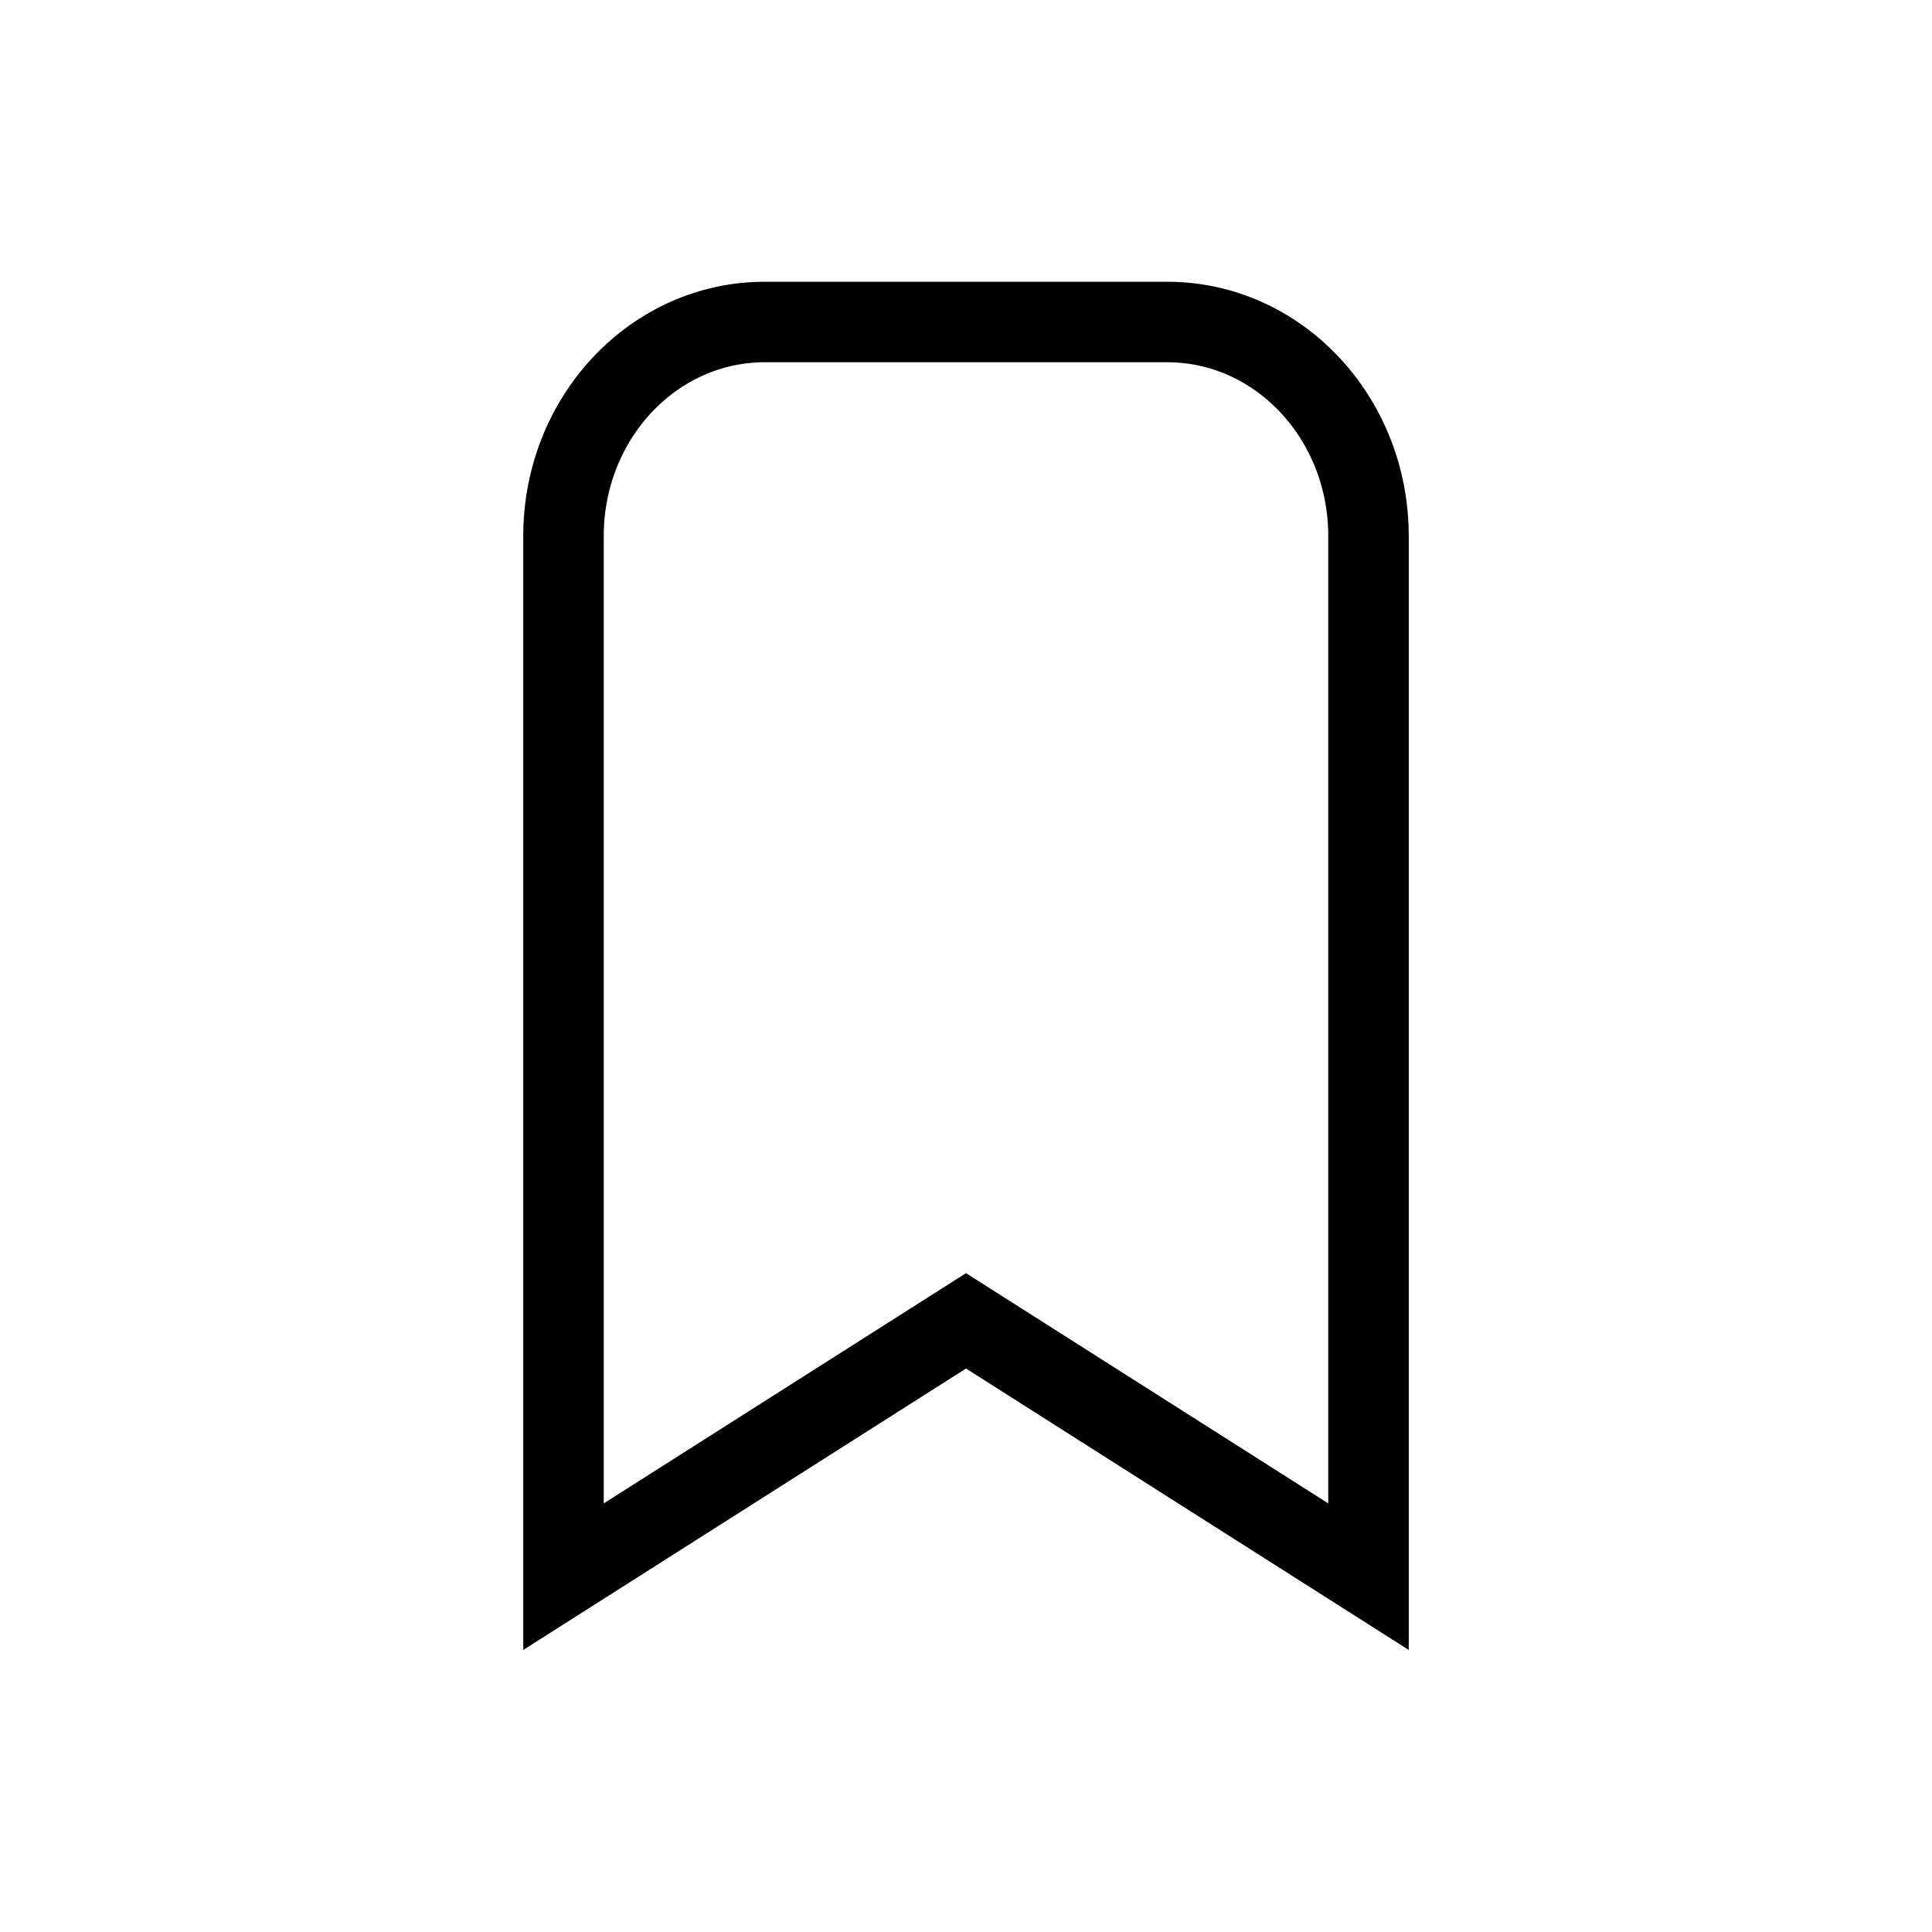 <svg role="img" xmlns="http://www.w3.org/2000/svg" viewBox="0 0 24 24" aria-labelledby="bookmarkIconTitle" fill="none" stroke="currentColor"><title id="bookmarkIconTitle">Bookmark</title><path d="M17,6.659 L17,19.586 L12,16.408 L7,19.586 L7,6.659 C7,5.19 8.119,4 9.5,4 L14.5,4 C15.881,4 17,5.19 17,6.659 Z"/></svg>